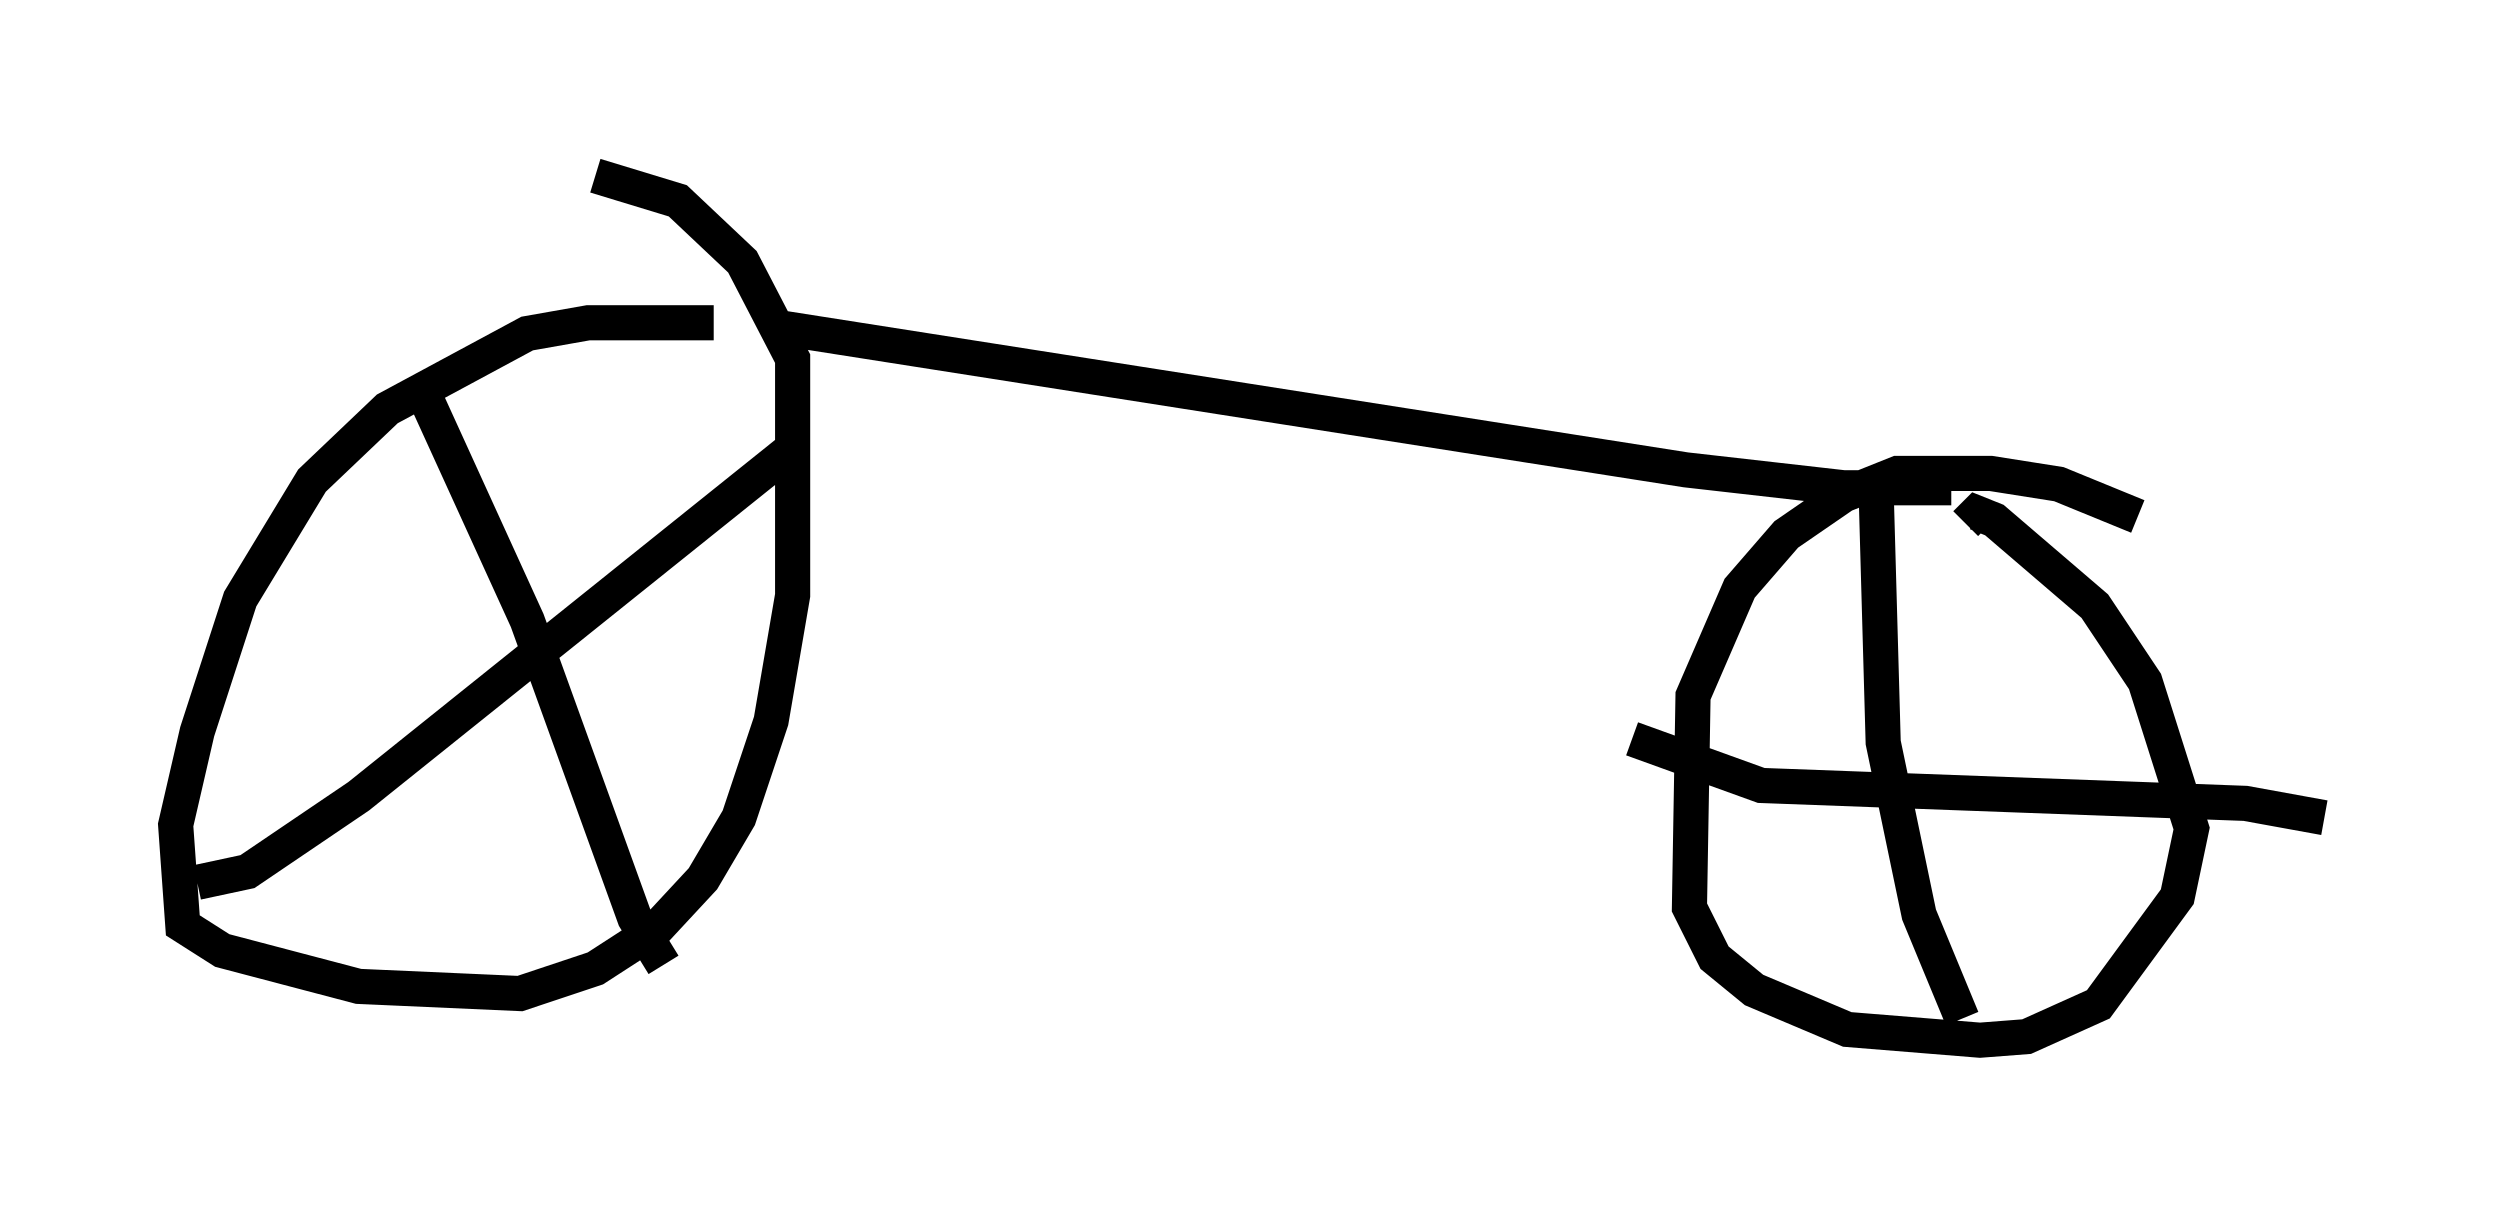 <?xml version="1.0" encoding="utf-8" ?>
<svg baseProfile="full" height="34.602" version="1.1" width="71.149" xmlns="http://www.w3.org/2000/svg" xmlns:ev="http://www.w3.org/2001/xml-events" xmlns:xlink="http://www.w3.org/1999/xlink"><defs /><rect fill="white" height="34.602" width="71.149" x="0" y="0" /><path d="M21.027, 9.492 m-0.715, -0.306 l-3.573, 0.0 -1.735, 0.306 l-3.981, 2.144 -2.144, 2.042 l-2.042, 3.369 -1.225, 3.777 l-0.613, 2.654 0.204, 2.858 l1.123, 0.715 3.879, 1.021 l4.594, 0.204 2.144, -0.715 l1.735, -1.123 1.327, -1.429 l1.021, -1.735 0.919, -2.756 l0.613, -3.573 0.0, -6.738 l-1.429, -2.756 -1.838, -1.735 l-2.348, -0.715 m-5.104, 5.717 l3.165, 6.942 3.063, 8.473 l0.817, 1.327 m-13.271, -2.348 l1.429, -0.306 3.165, -2.144 l12.352, -9.902 m-0.613, -3.471 l26.032, 4.083 4.492, 0.51 l3.063, 0.0 m5.308, 0.817 l-2.246, -0.919 -1.94, -0.306 l-2.654, 0.0 -1.531, 0.613 l-1.633, 1.123 -1.327, 1.531 l-1.327, 3.063 -0.102, 6.023 l0.715, 1.429 1.123, 0.919 l2.654, 1.123 3.777, 0.306 l1.327, -0.102 2.042, -0.919 l2.246, -3.063 0.408, -1.94 l-1.327, -4.185 -1.429, -2.144 l-2.858, -2.45 -0.51, -0.204 l-0.306, 0.306 m-2.552, -1.021 l0.204, 7.248 1.021, 4.9 l1.225, 2.96 m-9.392, -7.963 l3.675, 1.327 13.781, 0.51 l2.246, 0.408 " fill="none" stroke="black" stroke-width="1" /></svg>